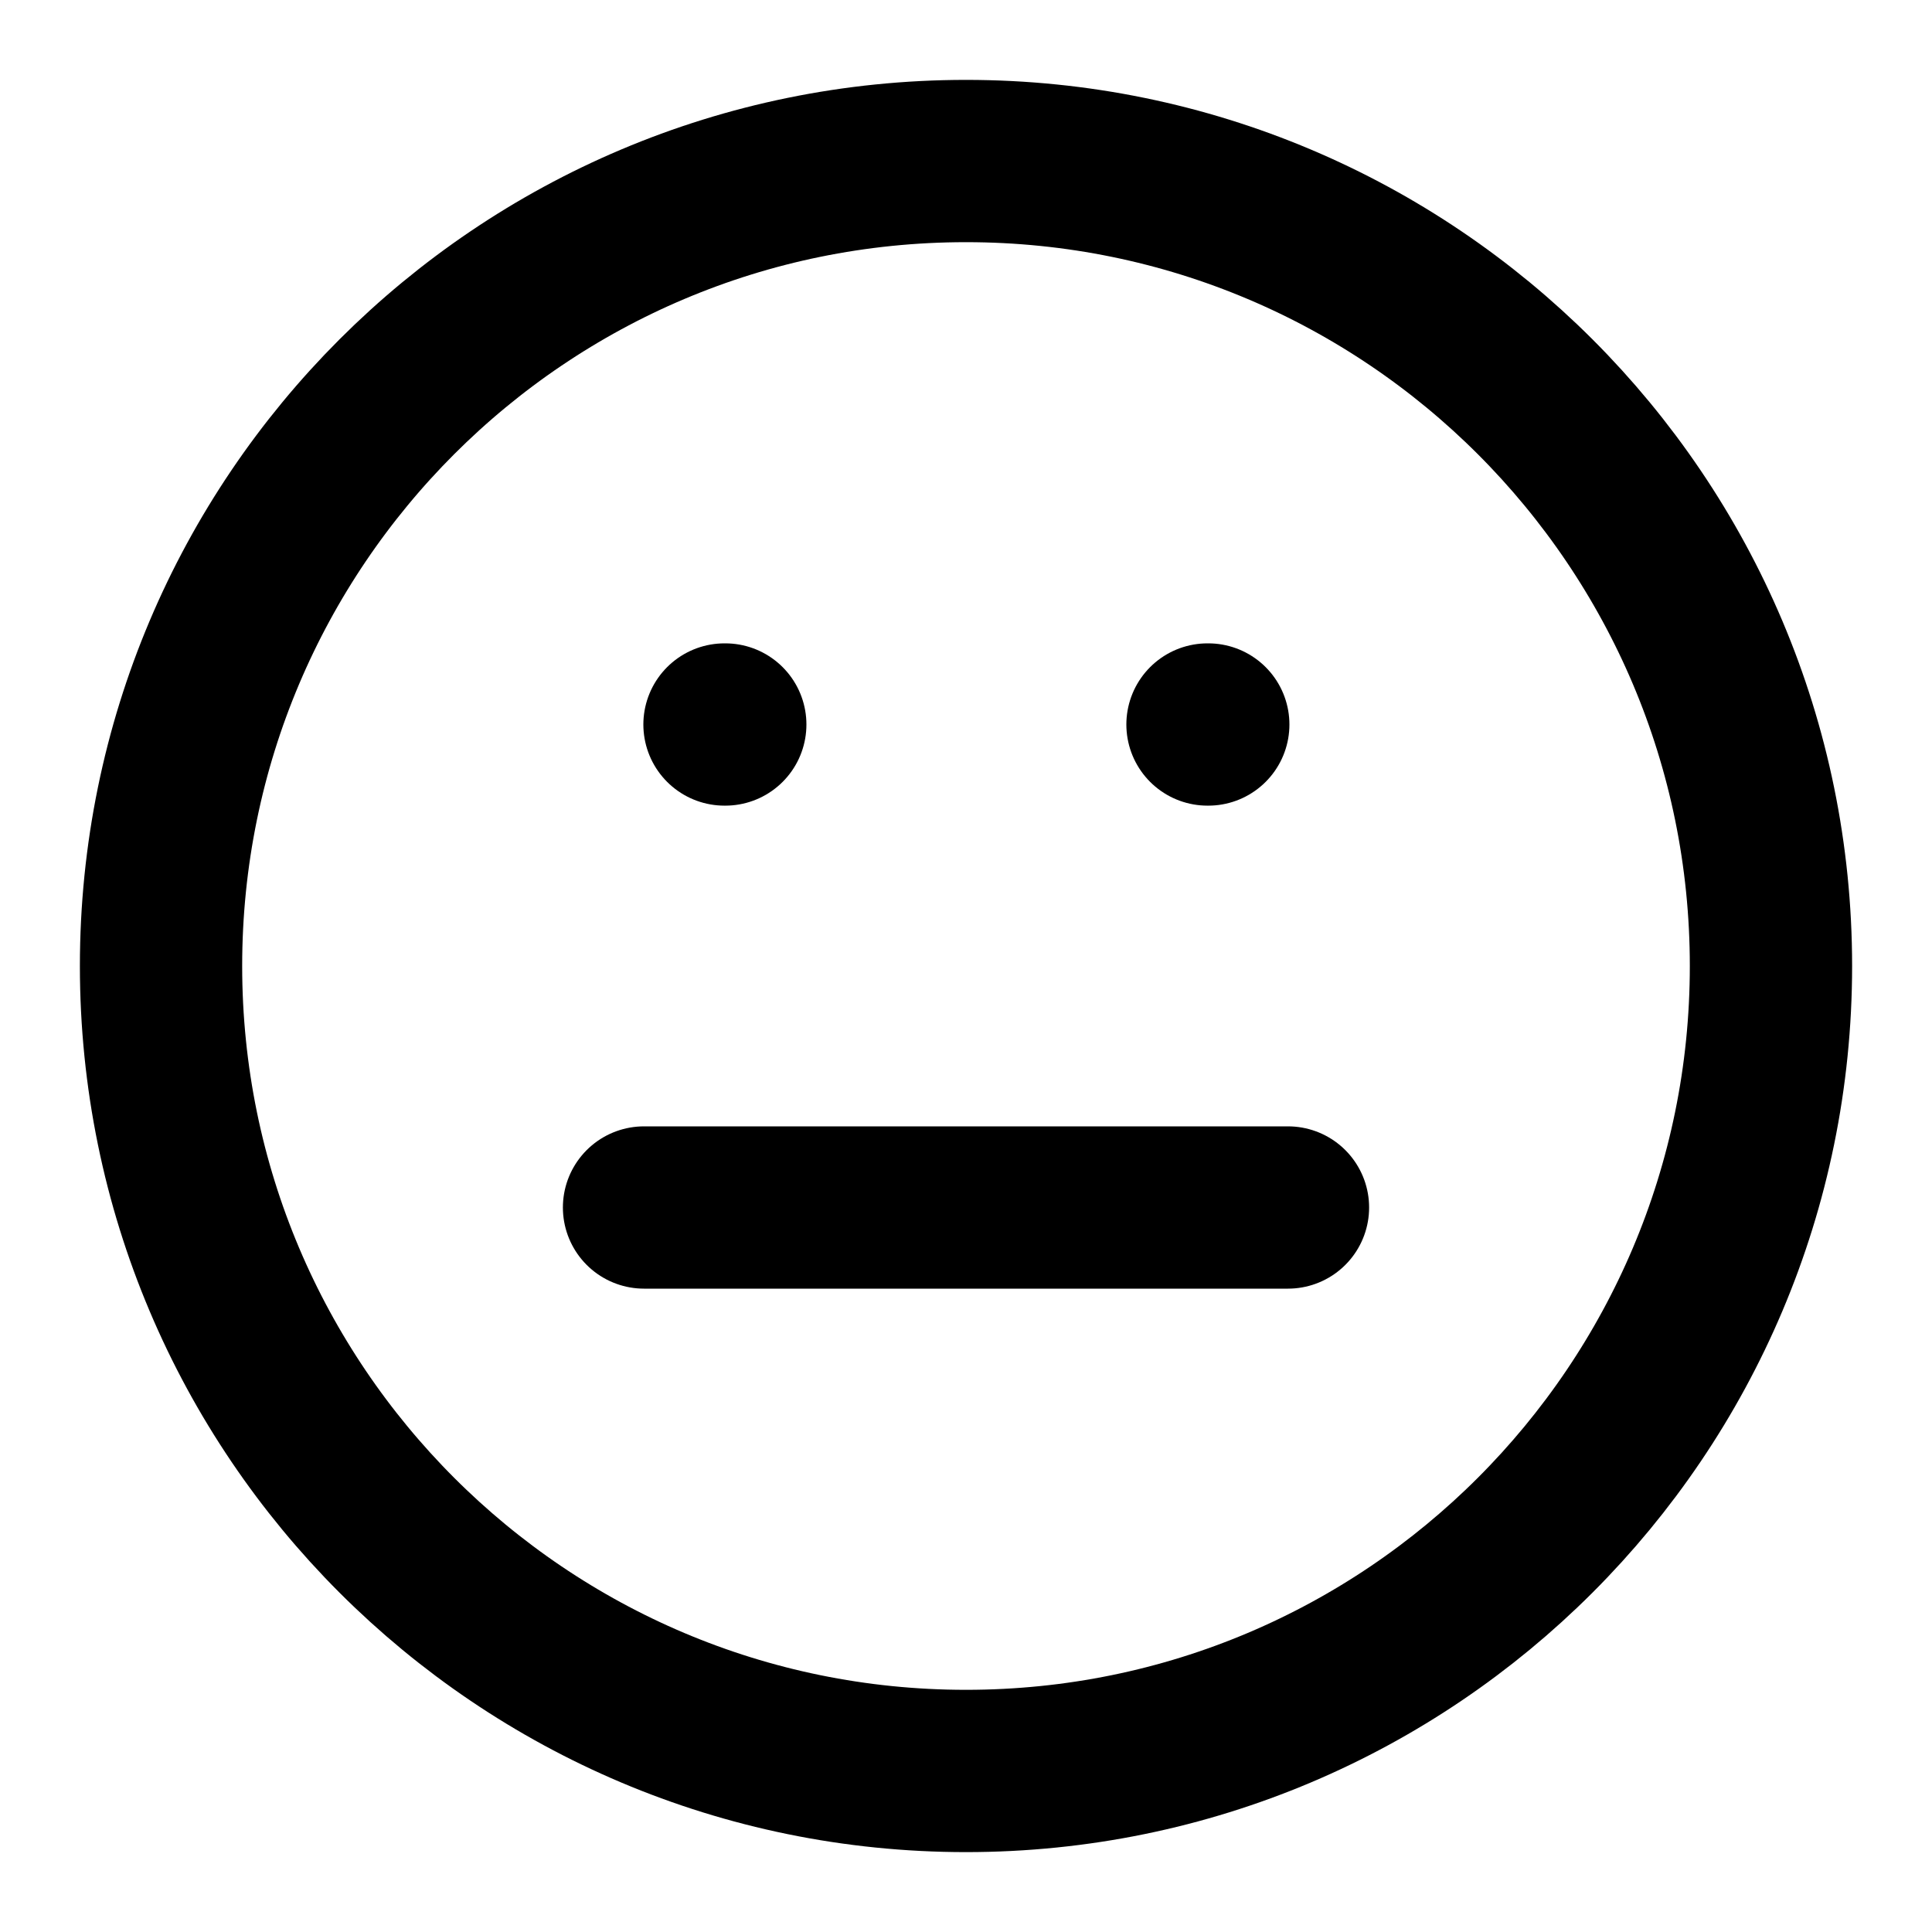 <svg width="20" height="20" viewBox="0 0 20 20" fill="none" xmlns="http://www.w3.org/2000/svg">
<path d="M10 18.333C14.602 18.333 18.333 14.602 18.333 10C18.333 5.398 14.602 1.667 10 1.667C5.398 1.667 1.667 5.398 1.667 10C1.667 14.602 5.398 18.333 10 18.333Z" stroke="black" stroke-width="1.68" stroke-linecap="round" stroke-linejoin="round"/>
<path d="M6.667 12.5H13.333" stroke="black" stroke-width="1.68" stroke-linecap="round" stroke-linejoin="round"/>
<path d="M7.5 7.5H7.508" stroke="black" stroke-width="1.68" stroke-linecap="round" stroke-linejoin="round"/>
<path d="M12.5 7.5H12.508" stroke="black" stroke-width="1.68" stroke-linecap="round" stroke-linejoin="round"/>
</svg>
